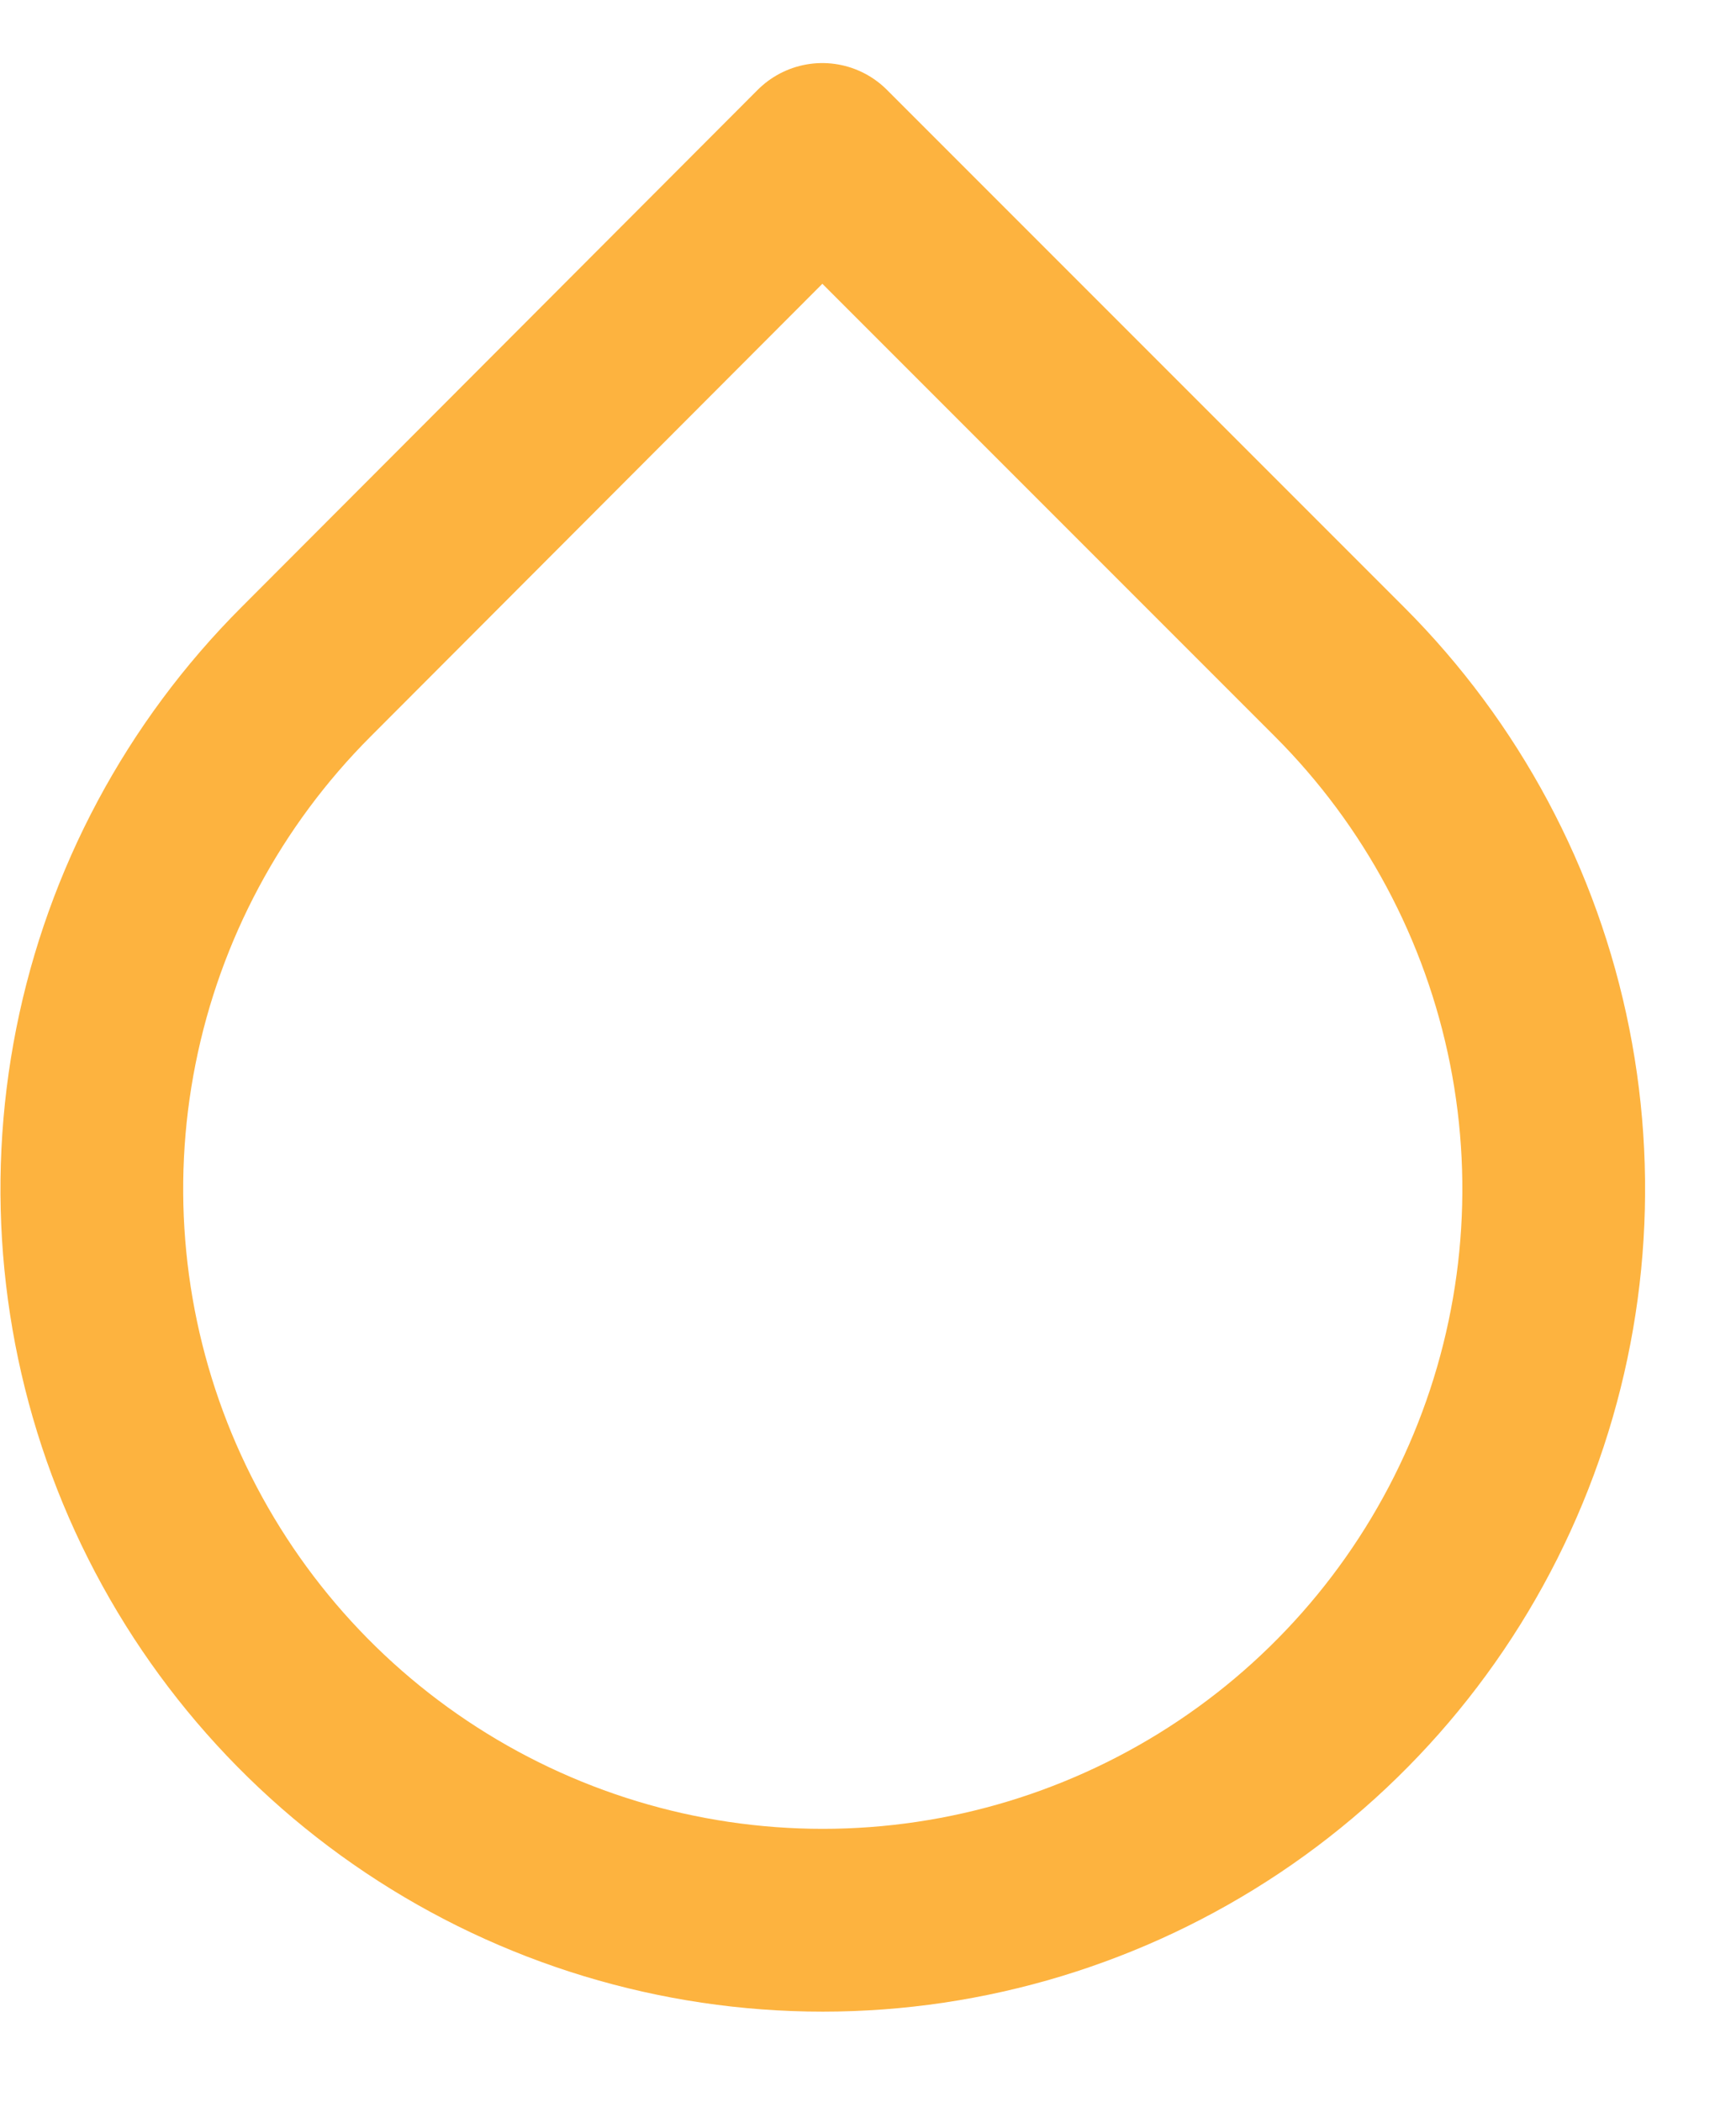 <svg width="19" height="23" viewBox="0 0 19 23" fill="none" xmlns="http://www.w3.org/2000/svg">
<path d="M9 1.69L14.66 7.35C15.779 8.469 16.542 9.894 16.851 11.446C17.16 12.998 17.002 14.607 16.396 16.069C15.791 17.531 14.766 18.781 13.45 19.66C12.134 20.539 10.587 21.009 9.005 21.009C7.422 21.009 5.875 20.539 4.56 19.66C3.244 18.781 2.219 17.531 1.613 16.069C1.008 14.607 0.85 12.998 1.159 11.446C1.468 9.894 2.231 8.469 3.35 7.35L9 1.69Z" stroke="#FDB33F" stroke-width="2" stroke-linecap="round" stroke-linejoin="round"/>
</svg>
